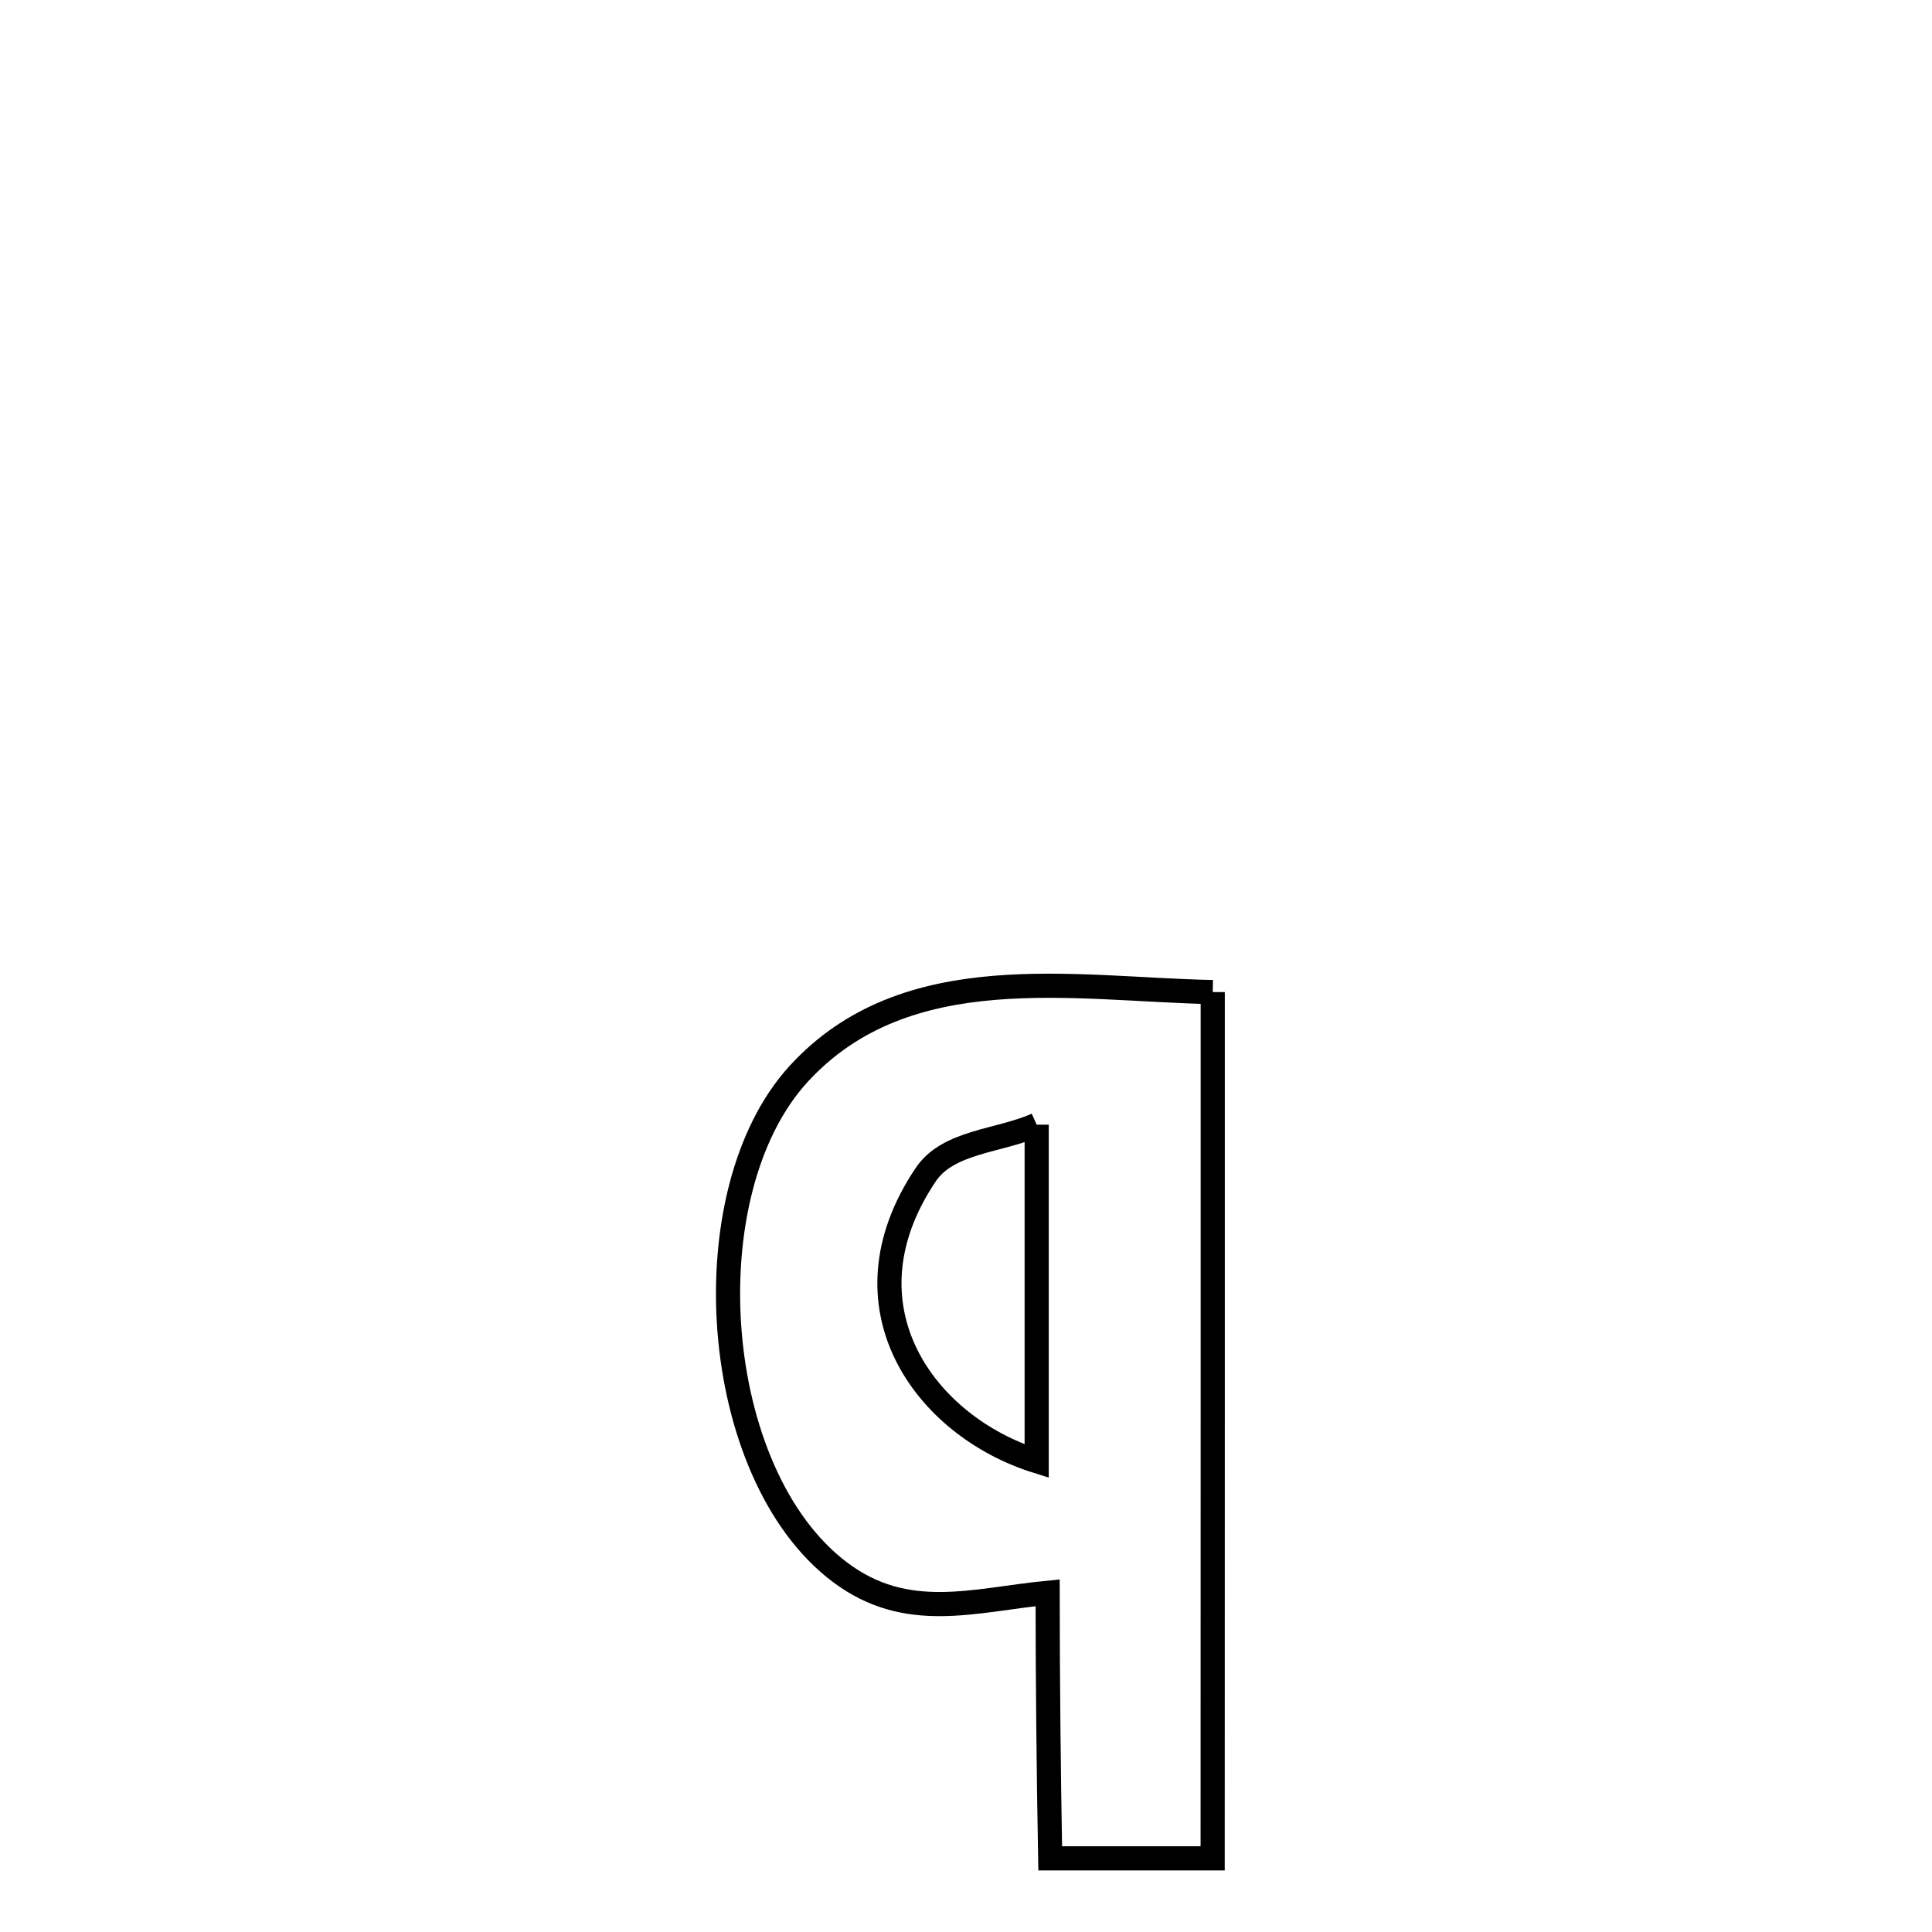 <svg xmlns="http://www.w3.org/2000/svg" viewBox="0.0 0.0 24.0 24.0" height="200px" width="200px"><path fill="none" stroke="black" stroke-width=".3" stroke-opacity="1.0"  filling="0" d="M15.065 12.324 L15.065 12.324 C15.065 14.118 15.065 15.911 15.065 17.705 C15.064 19.498 15.064 21.292 15.064 23.085 L15.064 23.085 C14.392 23.085 13.719 23.085 13.046 23.085 L13.046 23.085 C13.026 21.986 13.015 20.886 13.014 19.786 L13.014 19.786 C12.098 19.876 11.264 20.155 10.435 19.531 C8.813 18.312 8.566 14.815 9.924 13.337 C11.262 11.88 13.345 12.29 15.065 12.324 L15.065 12.324"></path>
<path fill="none" stroke="black" stroke-width=".3" stroke-opacity="1.0"  filling="0" d="M12.878 13.971 L12.878 13.971 C12.878 15.364 12.878 16.758 12.878 18.151 L12.878 18.151 C11.492 17.717 10.399 16.231 11.499 14.593 C11.78 14.174 12.419 14.178 12.878 13.971 L12.878 13.971"></path></svg>
